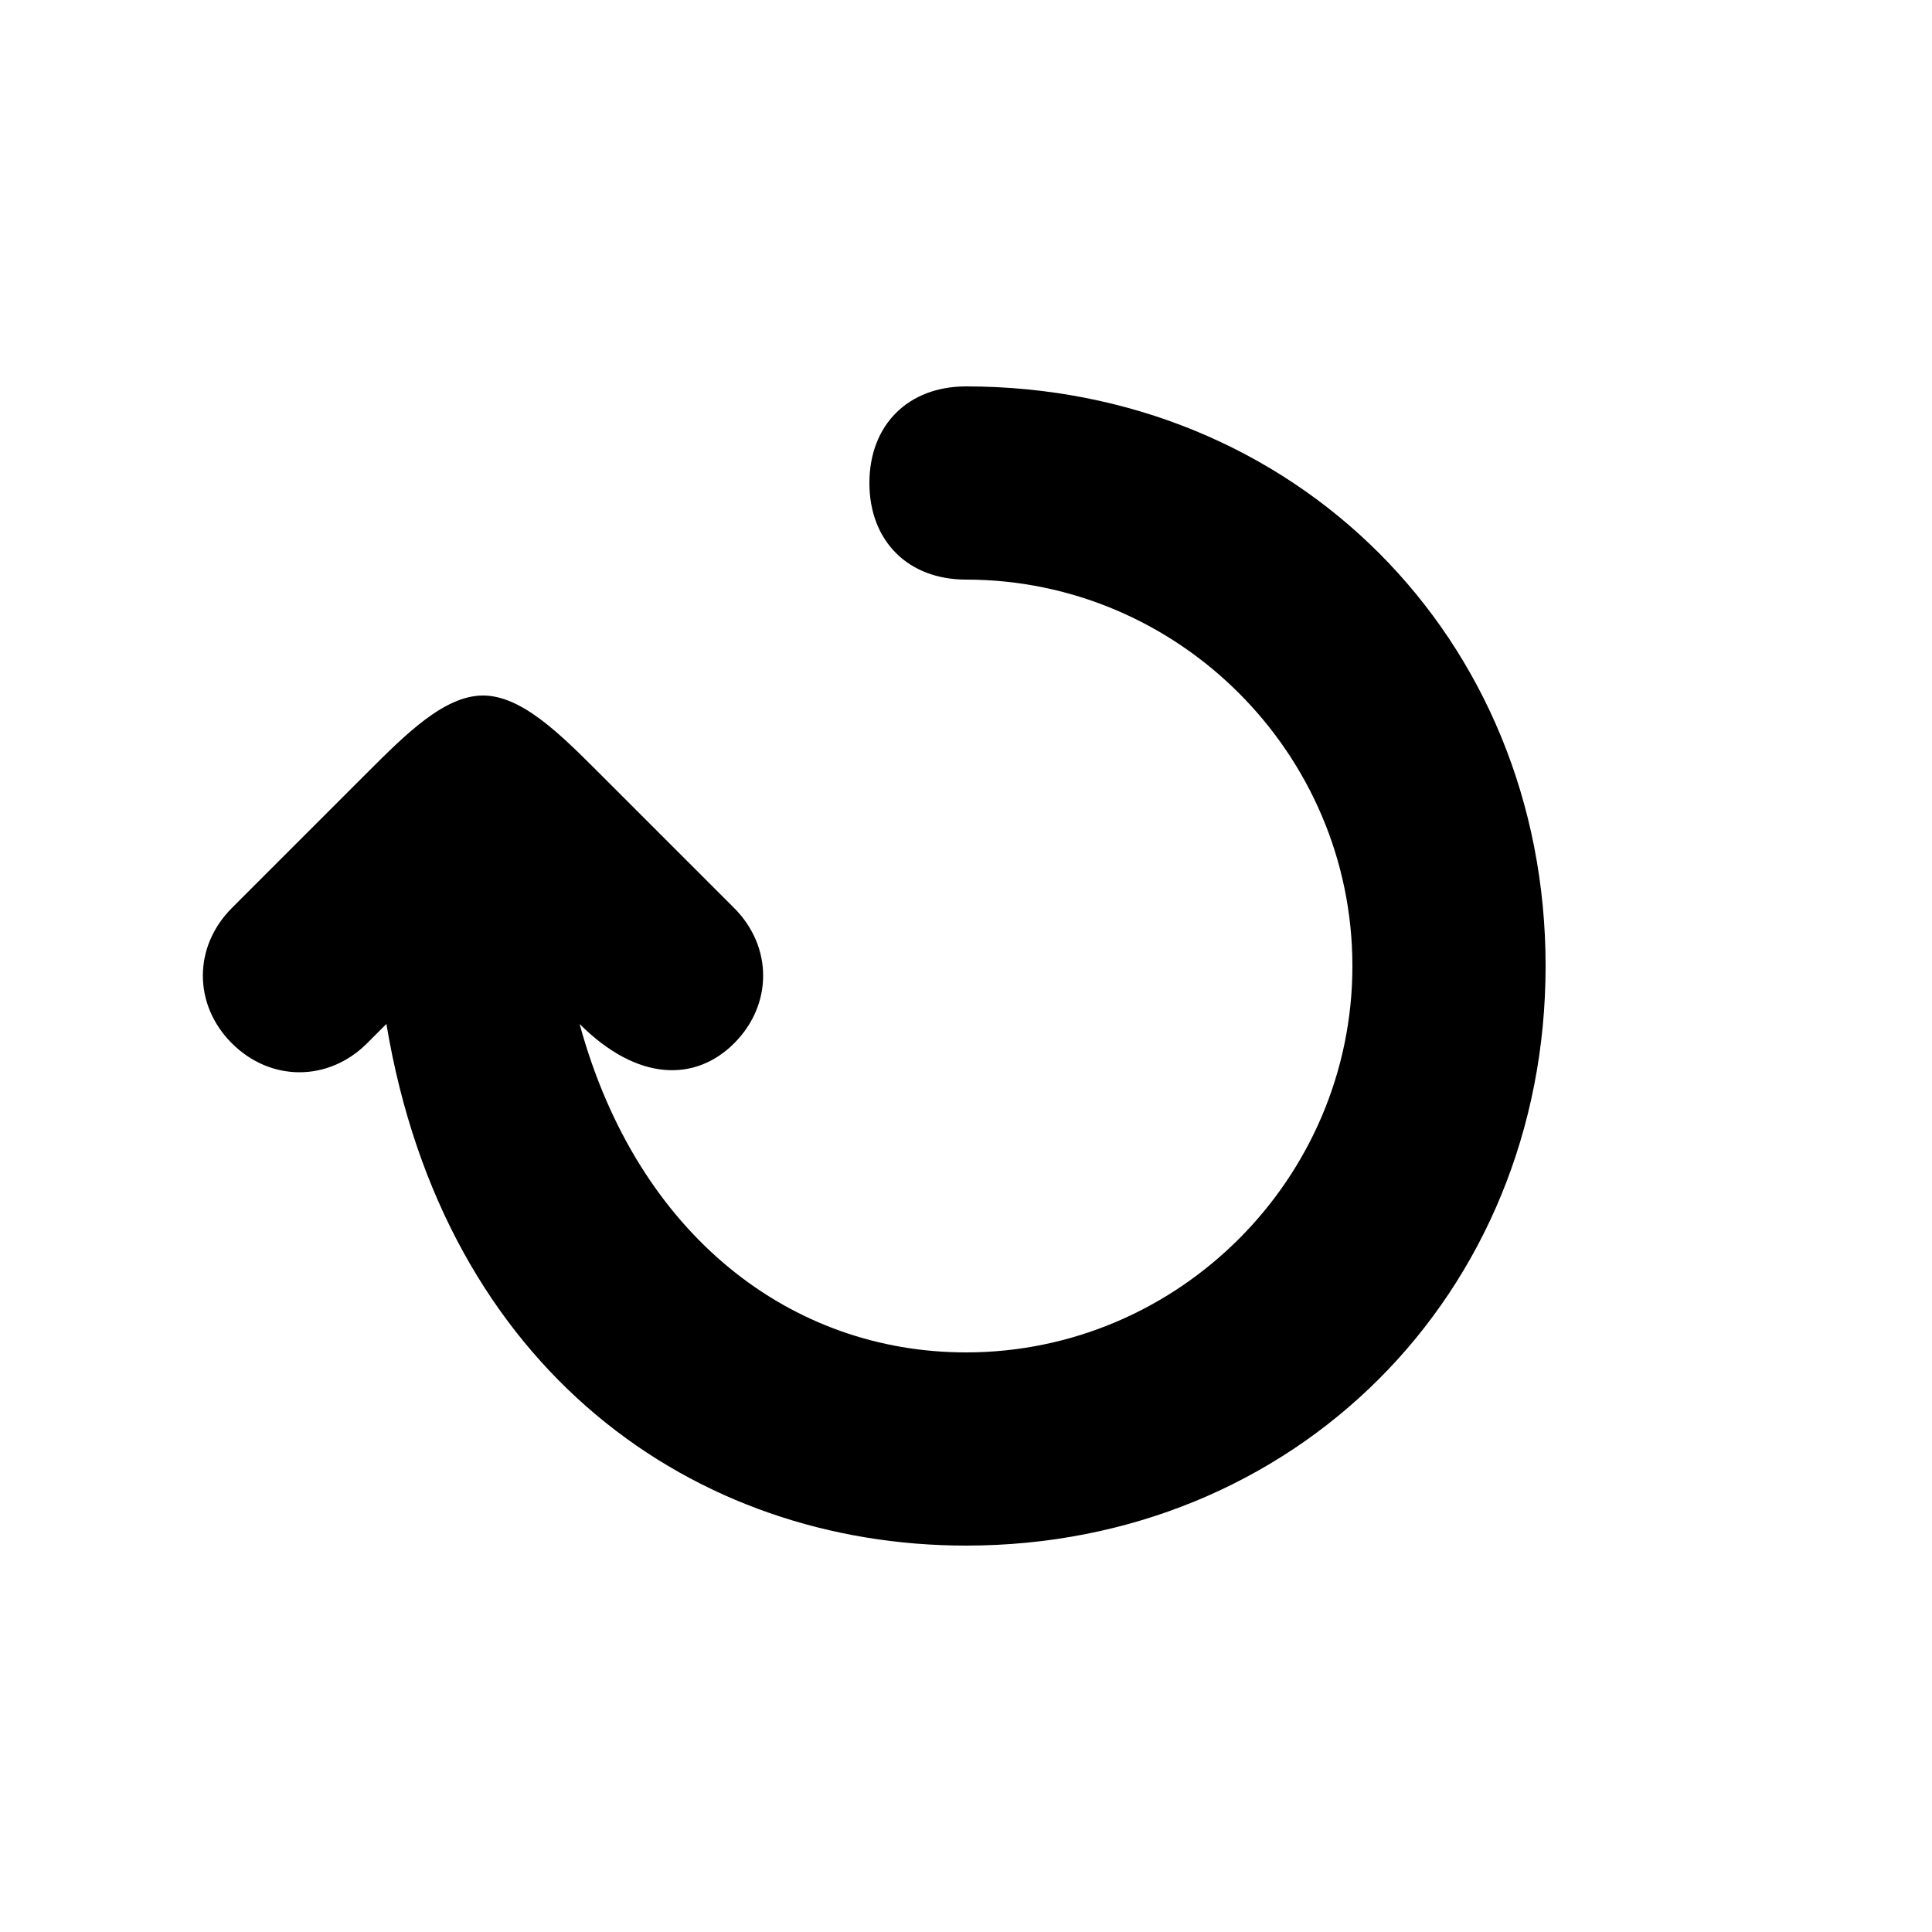 <svg version="1.1" xmlns="http://www.w3.org/2000/svg" viewBox="0 0 100 100"><path stroke="#000000" stroke-width="0" stroke-linejoin="round" stroke-linecap="round" fill="#000000" d="M 45 25 C 45 22 47 20 50 20 C 67 20 80 33 80 50 C 80 67 67 80 50 80 C 36 80 23 71 20 53 C 19 54 19 54 19 54 C 17 56 14 56 12 54 C 10 52 10 49 12 47 C 14 45 17 42 19 40 C 21 38 23 36 25 36 C 27 36 29 38 31 40 C 33 42 36 45 38 47 C 40 49 40 52 38 54 C 36 56 33 56 30 53 C 33 64 41 70 50 70 C 61 70 70 61 70 50 C 70 39 61 30 50 30 C 47 30 45 28 45 25 Z"></path></svg>